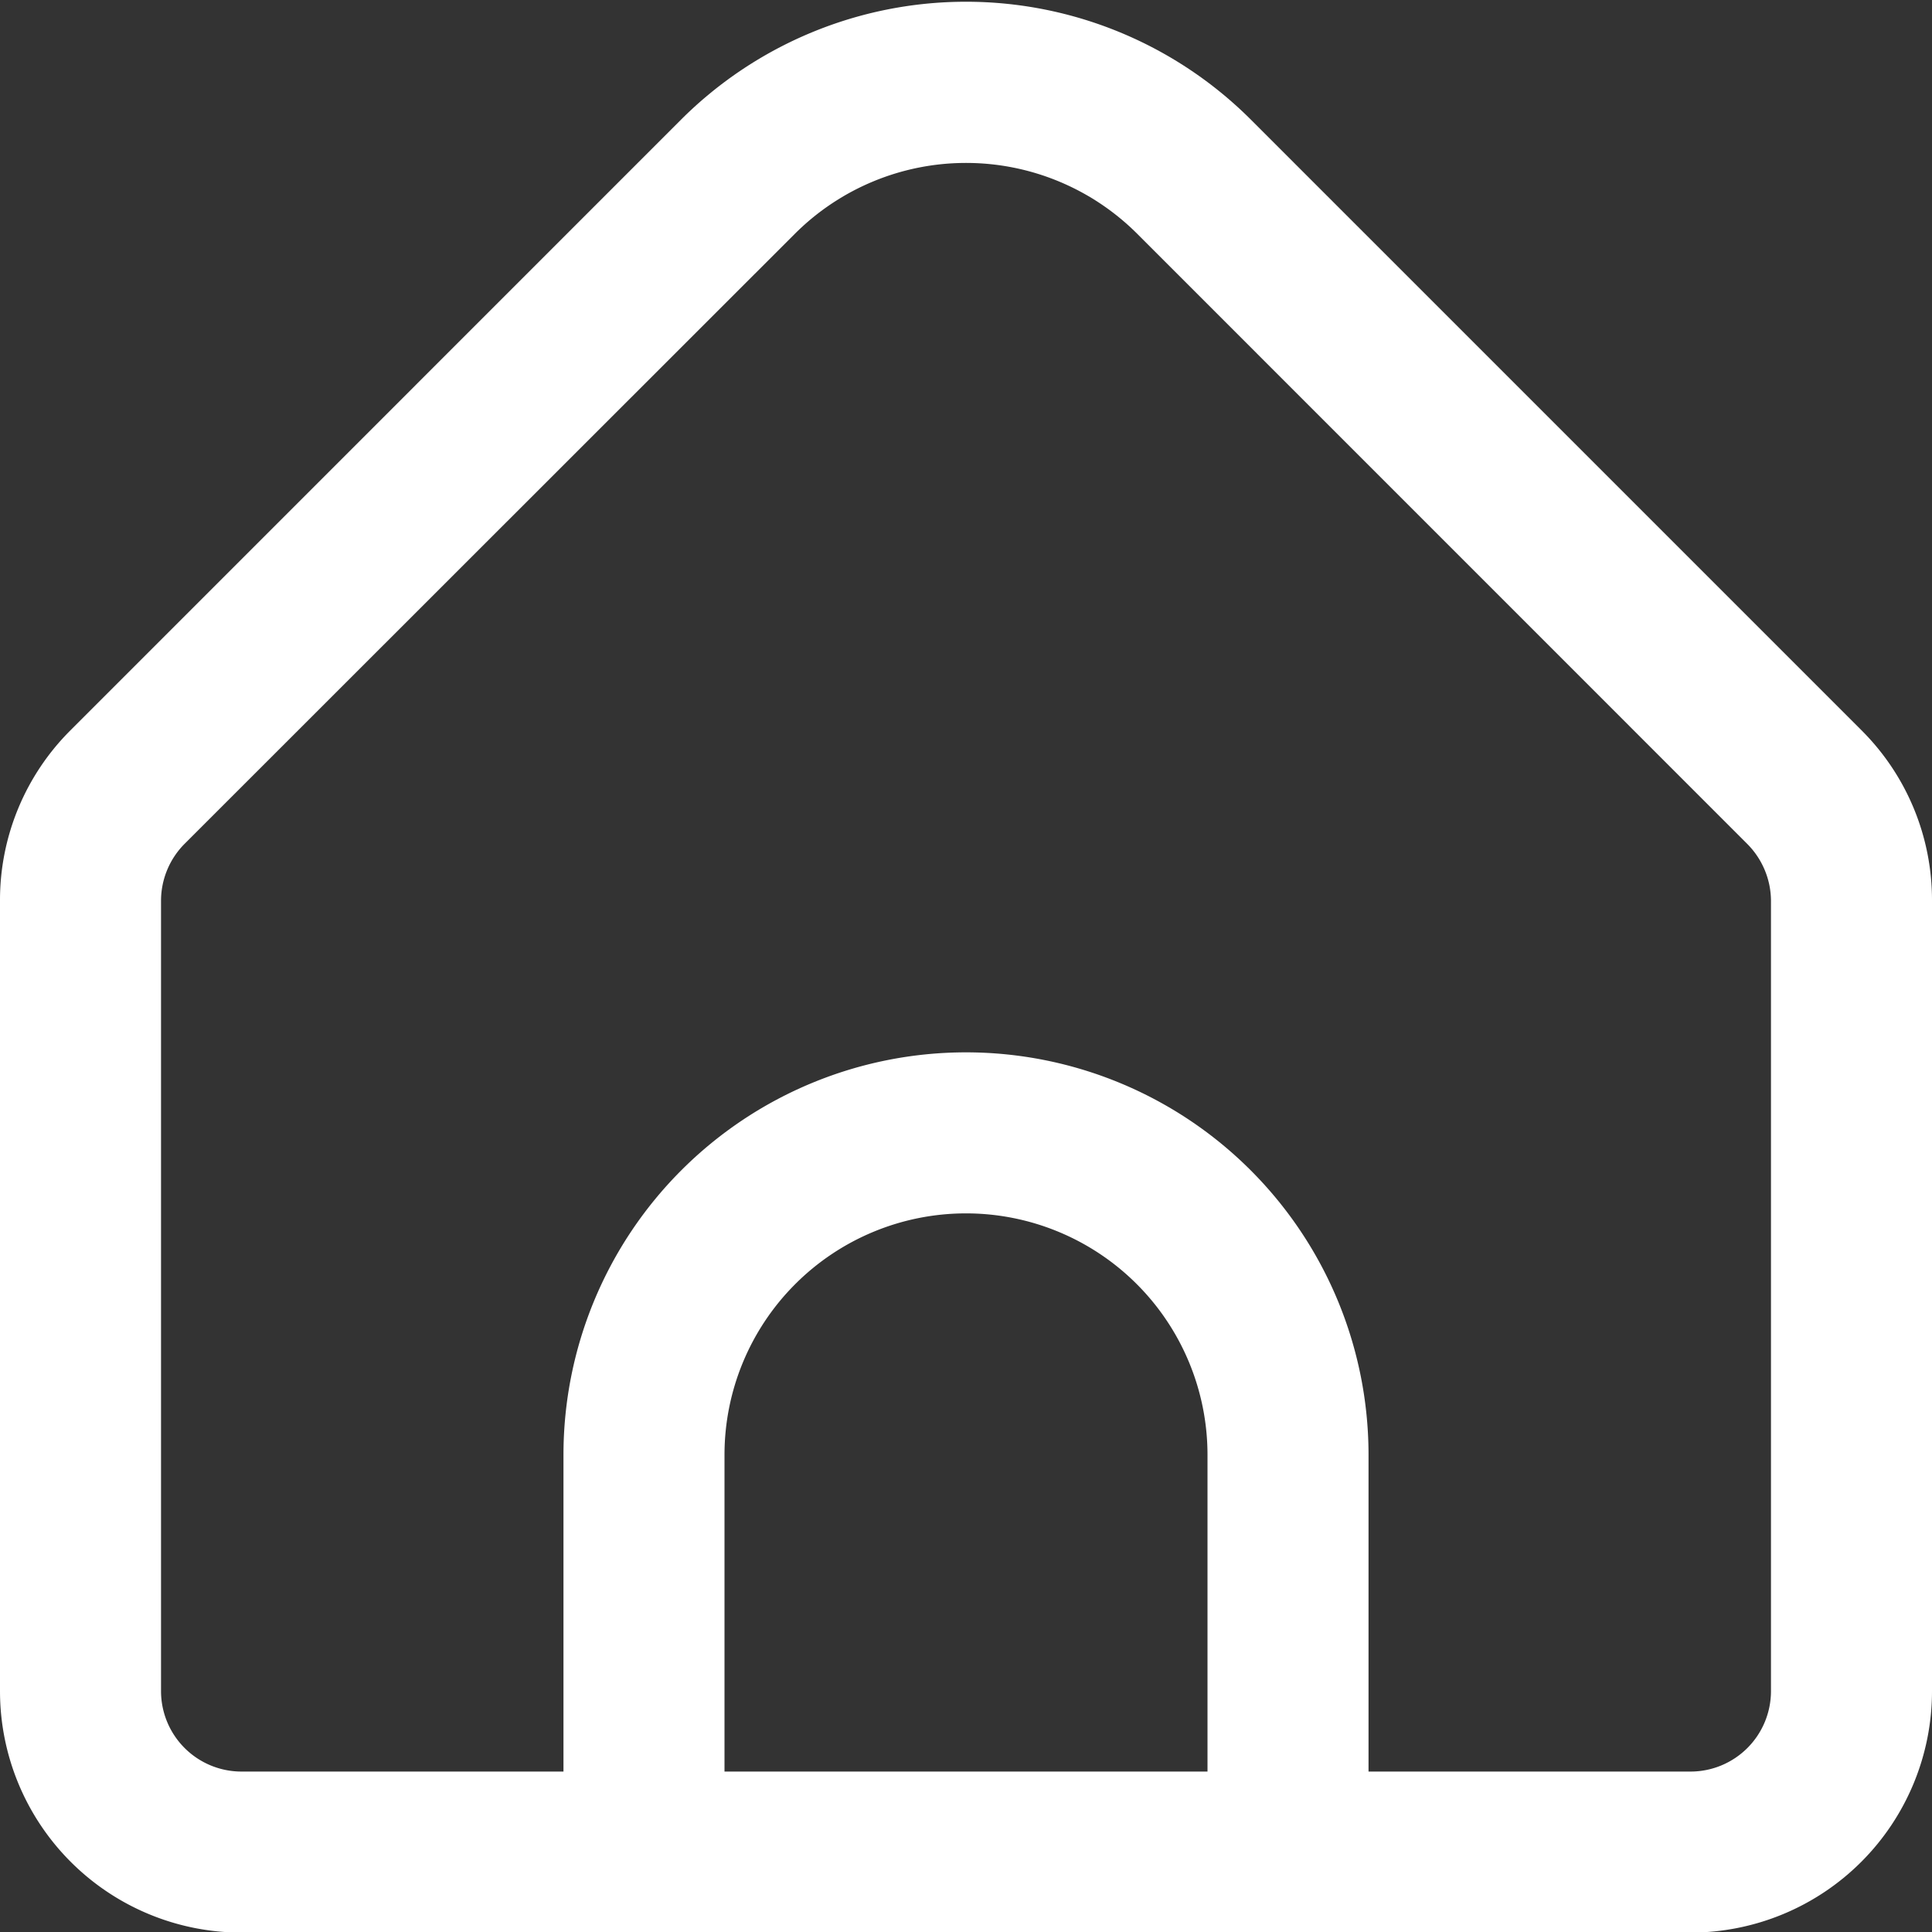 <svg width="23" height="23" fill="none" xmlns="http://www.w3.org/2000/svg"><rect width="100%" height="100%" fill="#333333" stroke="none"/><path d="m22.158 8.691-7.27-7.27a4.8 4.8 0 0 0-6.777 0L.842 8.691A2.854 2.854 0 0 0 0 10.724v9.408a2.875 2.875 0 0 0 2.875 2.875h17.25A2.875 2.875 0 0 0 23 20.132v-9.408a2.854 2.854 0 0 0-.842-2.033ZM14.375 21.09h-5.75v-3.77a2.875 2.875 0 0 1 5.75 0v3.77Zm6.708-.958a.958.958 0 0 1-.958.958h-3.833v-3.77a4.792 4.792 0 0 0-9.584 0v3.77H2.875a.958.958 0 0 1-.958-.958v-9.408c0-.254.101-.498.28-.678l7.27-7.267a2.883 2.883 0 0 1 4.067 0l7.269 7.27c.178.18.279.422.28.675v9.408Z" fill="#fff"/></svg>